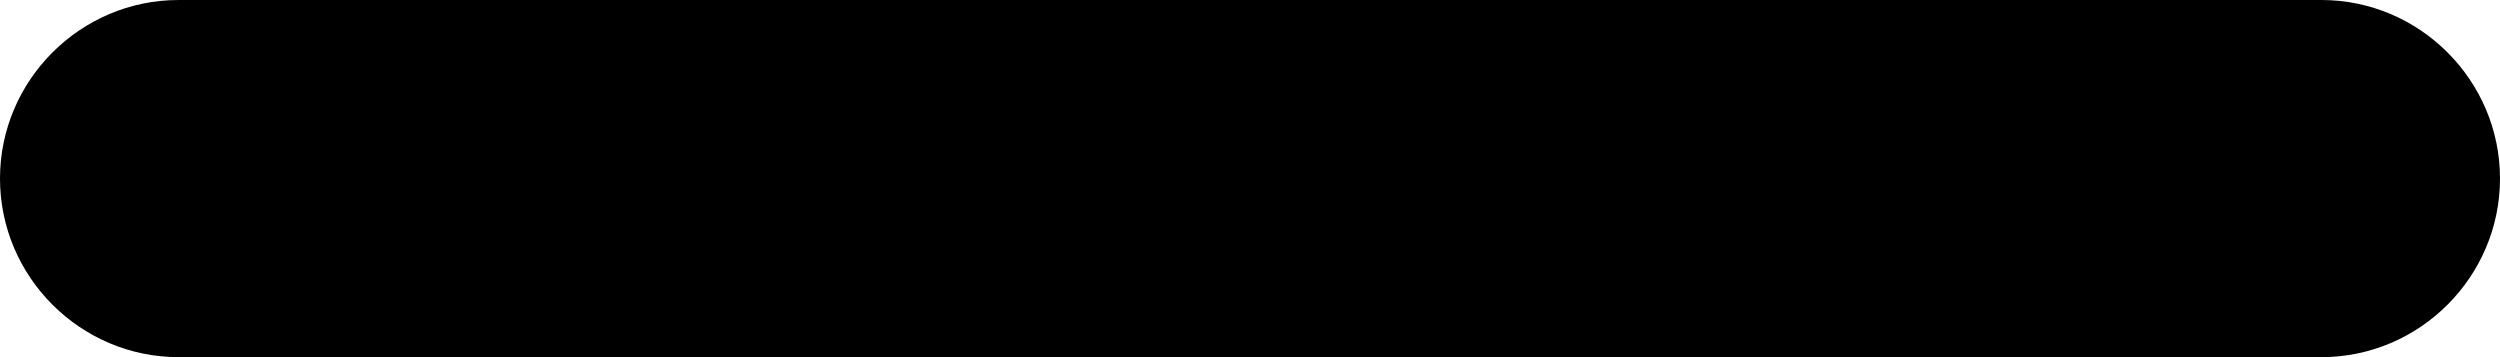 <?xml version="1.0" encoding="utf-8"?>
<!-- Generator: Adobe Illustrator 16.0.0, SVG Export Plug-In . SVG Version: 6.00 Build 0)  -->
<!DOCTYPE svg PUBLIC "-//W3C//DTD SVG 1.1//EN" "http://www.w3.org/Graphics/SVG/1.1/DTD/svg11.dtd">
<svg version="1.1" id="Layer_1" xmlns="http://www.w3.org/2000/svg" xmlns:xlink="http://www.w3.org/1999/xlink" x="0px" y="0px"
	 width="14px" height="2px" viewBox="5 11 14 2" enable-background="new 5 11 14 2" xml:space="preserve">
<path fill="none" d="M0,0h24v24H0V0z"/>
<path d="M18,13H6c-0.55,0-1-0.45-1-1s0.45-1,1-1h12c0.55,0,1,0.45,1,1S18.55,13,18,13z"/>
</svg>
